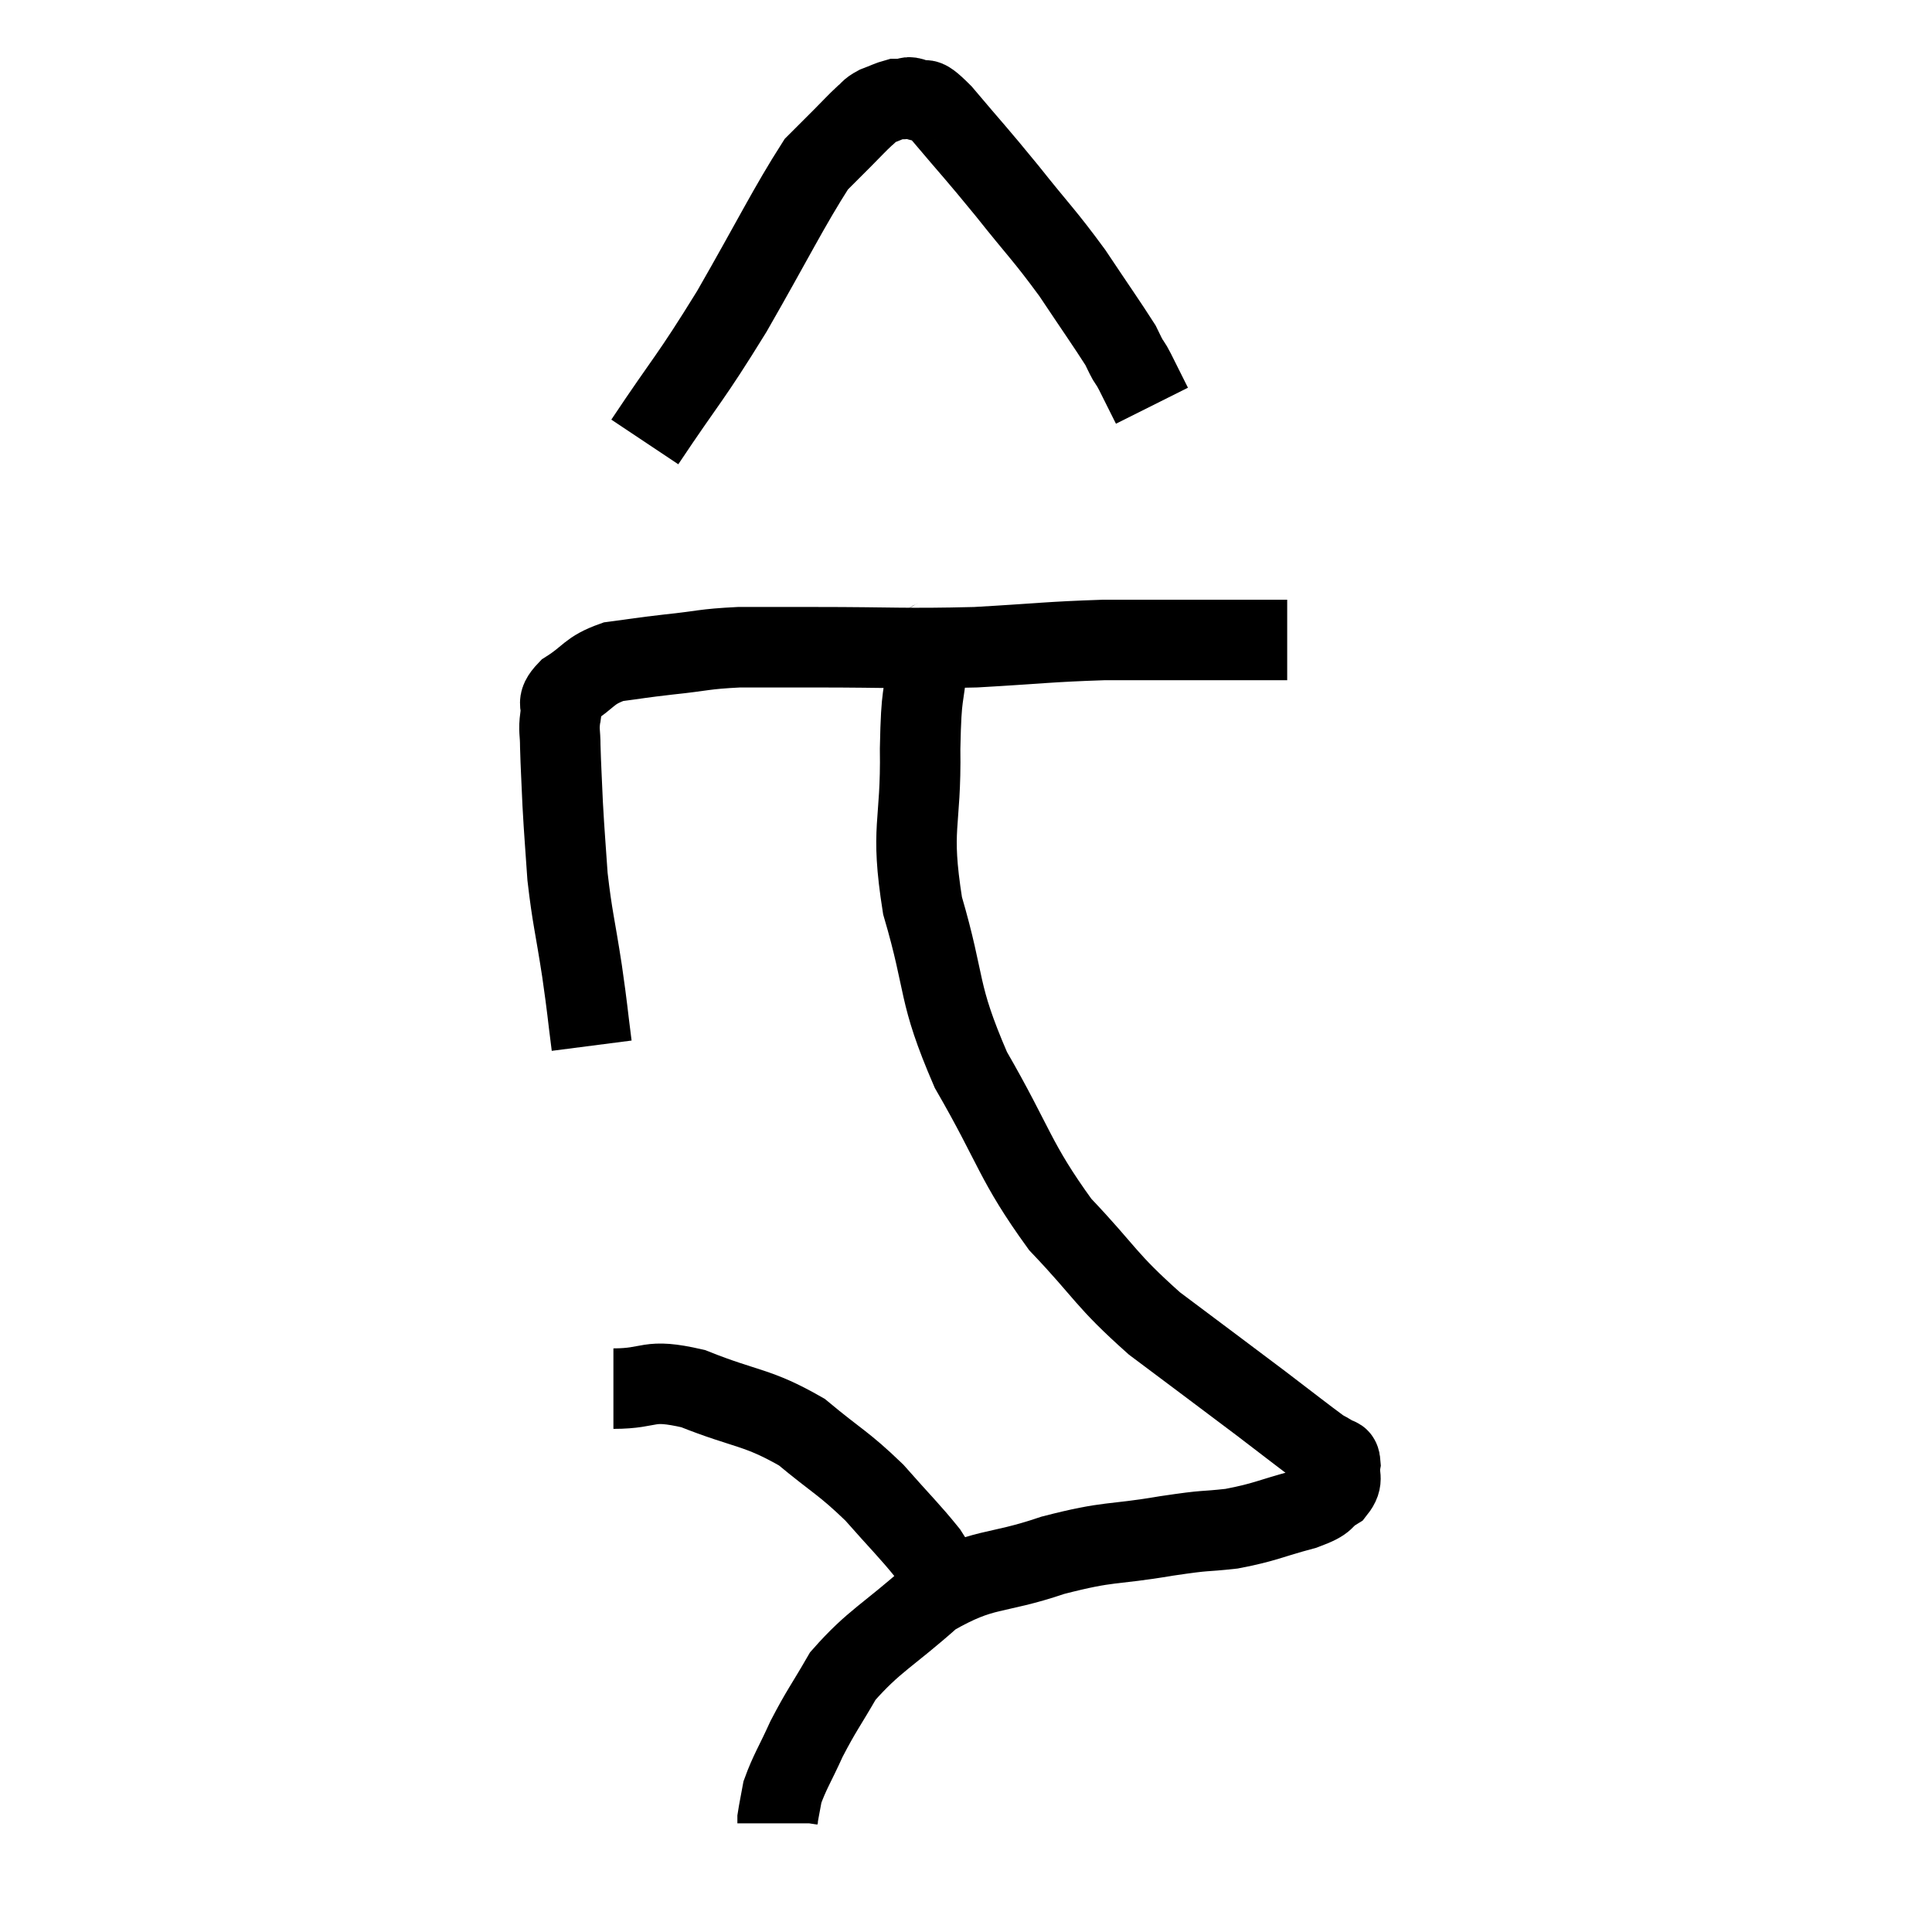 <svg width="48" height="48" viewBox="0 0 48 48" xmlns="http://www.w3.org/2000/svg"><path d="M 14.7 25.98 C 14.58 25.05, 14.61 25.17, 14.46 24.12 C 14.28 22.95, 14.22 22.815, 14.1 21.78 C 14.04 20.88, 14.025 20.79, 13.98 19.98 C 13.95 19.26, 13.935 19.08, 13.92 18.54 C 13.92 18.18, 13.875 18.165, 13.92 17.82 C 14.01 17.49, 13.77 17.505, 14.1 17.16 C 14.67 16.8, 14.61 16.665, 15.24 16.44 C 15.93 16.35, 15.84 16.35, 16.62 16.26 C 17.49 16.17, 17.46 16.125, 18.36 16.08 C 19.29 16.08, 18.75 16.08, 20.22 16.08 C 22.23 16.08, 22.44 16.125, 24.24 16.08 C 25.83 15.99, 26.04 15.945, 27.42 15.9 C 28.59 15.9, 28.89 15.9, 29.76 15.9 C 30.33 15.9, 30.39 15.9, 30.9 15.9 C 31.35 15.9, 31.53 15.9, 31.8 15.9 L 31.98 15.9" fill="none" stroke="black" stroke-width="2"></path><path d="M 16.02 10.98 C 17.1 9.36, 17.115 9.465, 18.18 7.74 C 19.23 5.91, 19.59 5.16, 20.28 4.08 C 20.61 3.75, 20.64 3.72, 20.94 3.42 C 21.21 3.15, 21.27 3.075, 21.48 2.88 C 21.63 2.76, 21.585 2.745, 21.78 2.64 C 22.02 2.55, 22.095 2.505, 22.26 2.46 C 22.35 2.46, 22.32 2.46, 22.44 2.46 C 22.59 2.46, 22.5 2.37, 22.74 2.46 C 23.07 2.64, 22.83 2.25, 23.4 2.82 C 24.21 3.78, 24.21 3.75, 25.02 4.74 C 25.83 5.76, 25.935 5.82, 26.64 6.78 C 27.24 7.68, 27.495 8.04, 27.84 8.58 C 27.93 8.76, 27.93 8.775, 28.02 8.94 C 28.11 9.09, 28.05 8.955, 28.2 9.24 C 28.41 9.66, 28.515 9.87, 28.62 10.08 C 28.62 10.08, 28.62 10.08, 28.62 10.08 C 28.62 10.08, 28.62 10.08, 28.62 10.08 L 28.62 10.08" fill="none" stroke="black" stroke-width="2"></path><path d="M 23.28 15.78 C 23.16 16.08, 23.145 15.675, 23.04 16.38 C 22.95 17.49, 22.89 17.07, 22.86 18.6 C 22.89 20.55, 22.605 20.505, 22.92 22.5 C 23.52 24.54, 23.265 24.6, 24.12 26.58 C 25.23 28.5, 25.2 28.845, 26.34 30.42 C 27.51 31.65, 27.435 31.77, 28.68 32.88 C 30 33.87, 30.285 34.08, 31.32 34.86 C 32.07 35.43, 32.37 35.67, 32.82 36 C 32.97 36.09, 33 36.09, 33.12 36.18 C 33.21 36.27, 33.285 36.15, 33.3 36.36 C 33.24 36.69, 33.405 36.735, 33.18 37.02 C 32.79 37.26, 33.045 37.26, 32.4 37.5 C 31.5 37.74, 31.455 37.815, 30.6 37.98 C 29.79 38.07, 30.09 37.995, 28.98 38.16 C 27.57 38.4, 27.615 38.265, 26.16 38.64 C 24.66 39.15, 24.465 38.91, 23.16 39.66 C 22.05 40.65, 21.72 40.755, 20.94 41.64 C 20.49 42.42, 20.415 42.48, 20.04 43.2 C 19.74 43.86, 19.62 44.025, 19.44 44.52 C 19.38 44.85, 19.35 44.985, 19.32 45.18 C 19.32 45.24, 19.32 45.27, 19.32 45.3 L 19.32 45.3" fill="none" stroke="black" stroke-width="2"></path><path d="M 15.24 34.5 C 16.23 34.5, 16.05 34.23, 17.22 34.5 C 18.57 35.04, 18.795 34.935, 19.92 35.58 C 20.82 36.33, 20.94 36.33, 21.72 37.08 C 22.38 37.83, 22.605 38.04, 23.04 38.58 C 23.25 38.91, 23.355 39.075, 23.46 39.24 C 23.46 39.24, 23.46 39.24, 23.46 39.24 L 23.46 39.24" fill="none" stroke="black" stroke-width="2"></path></svg>